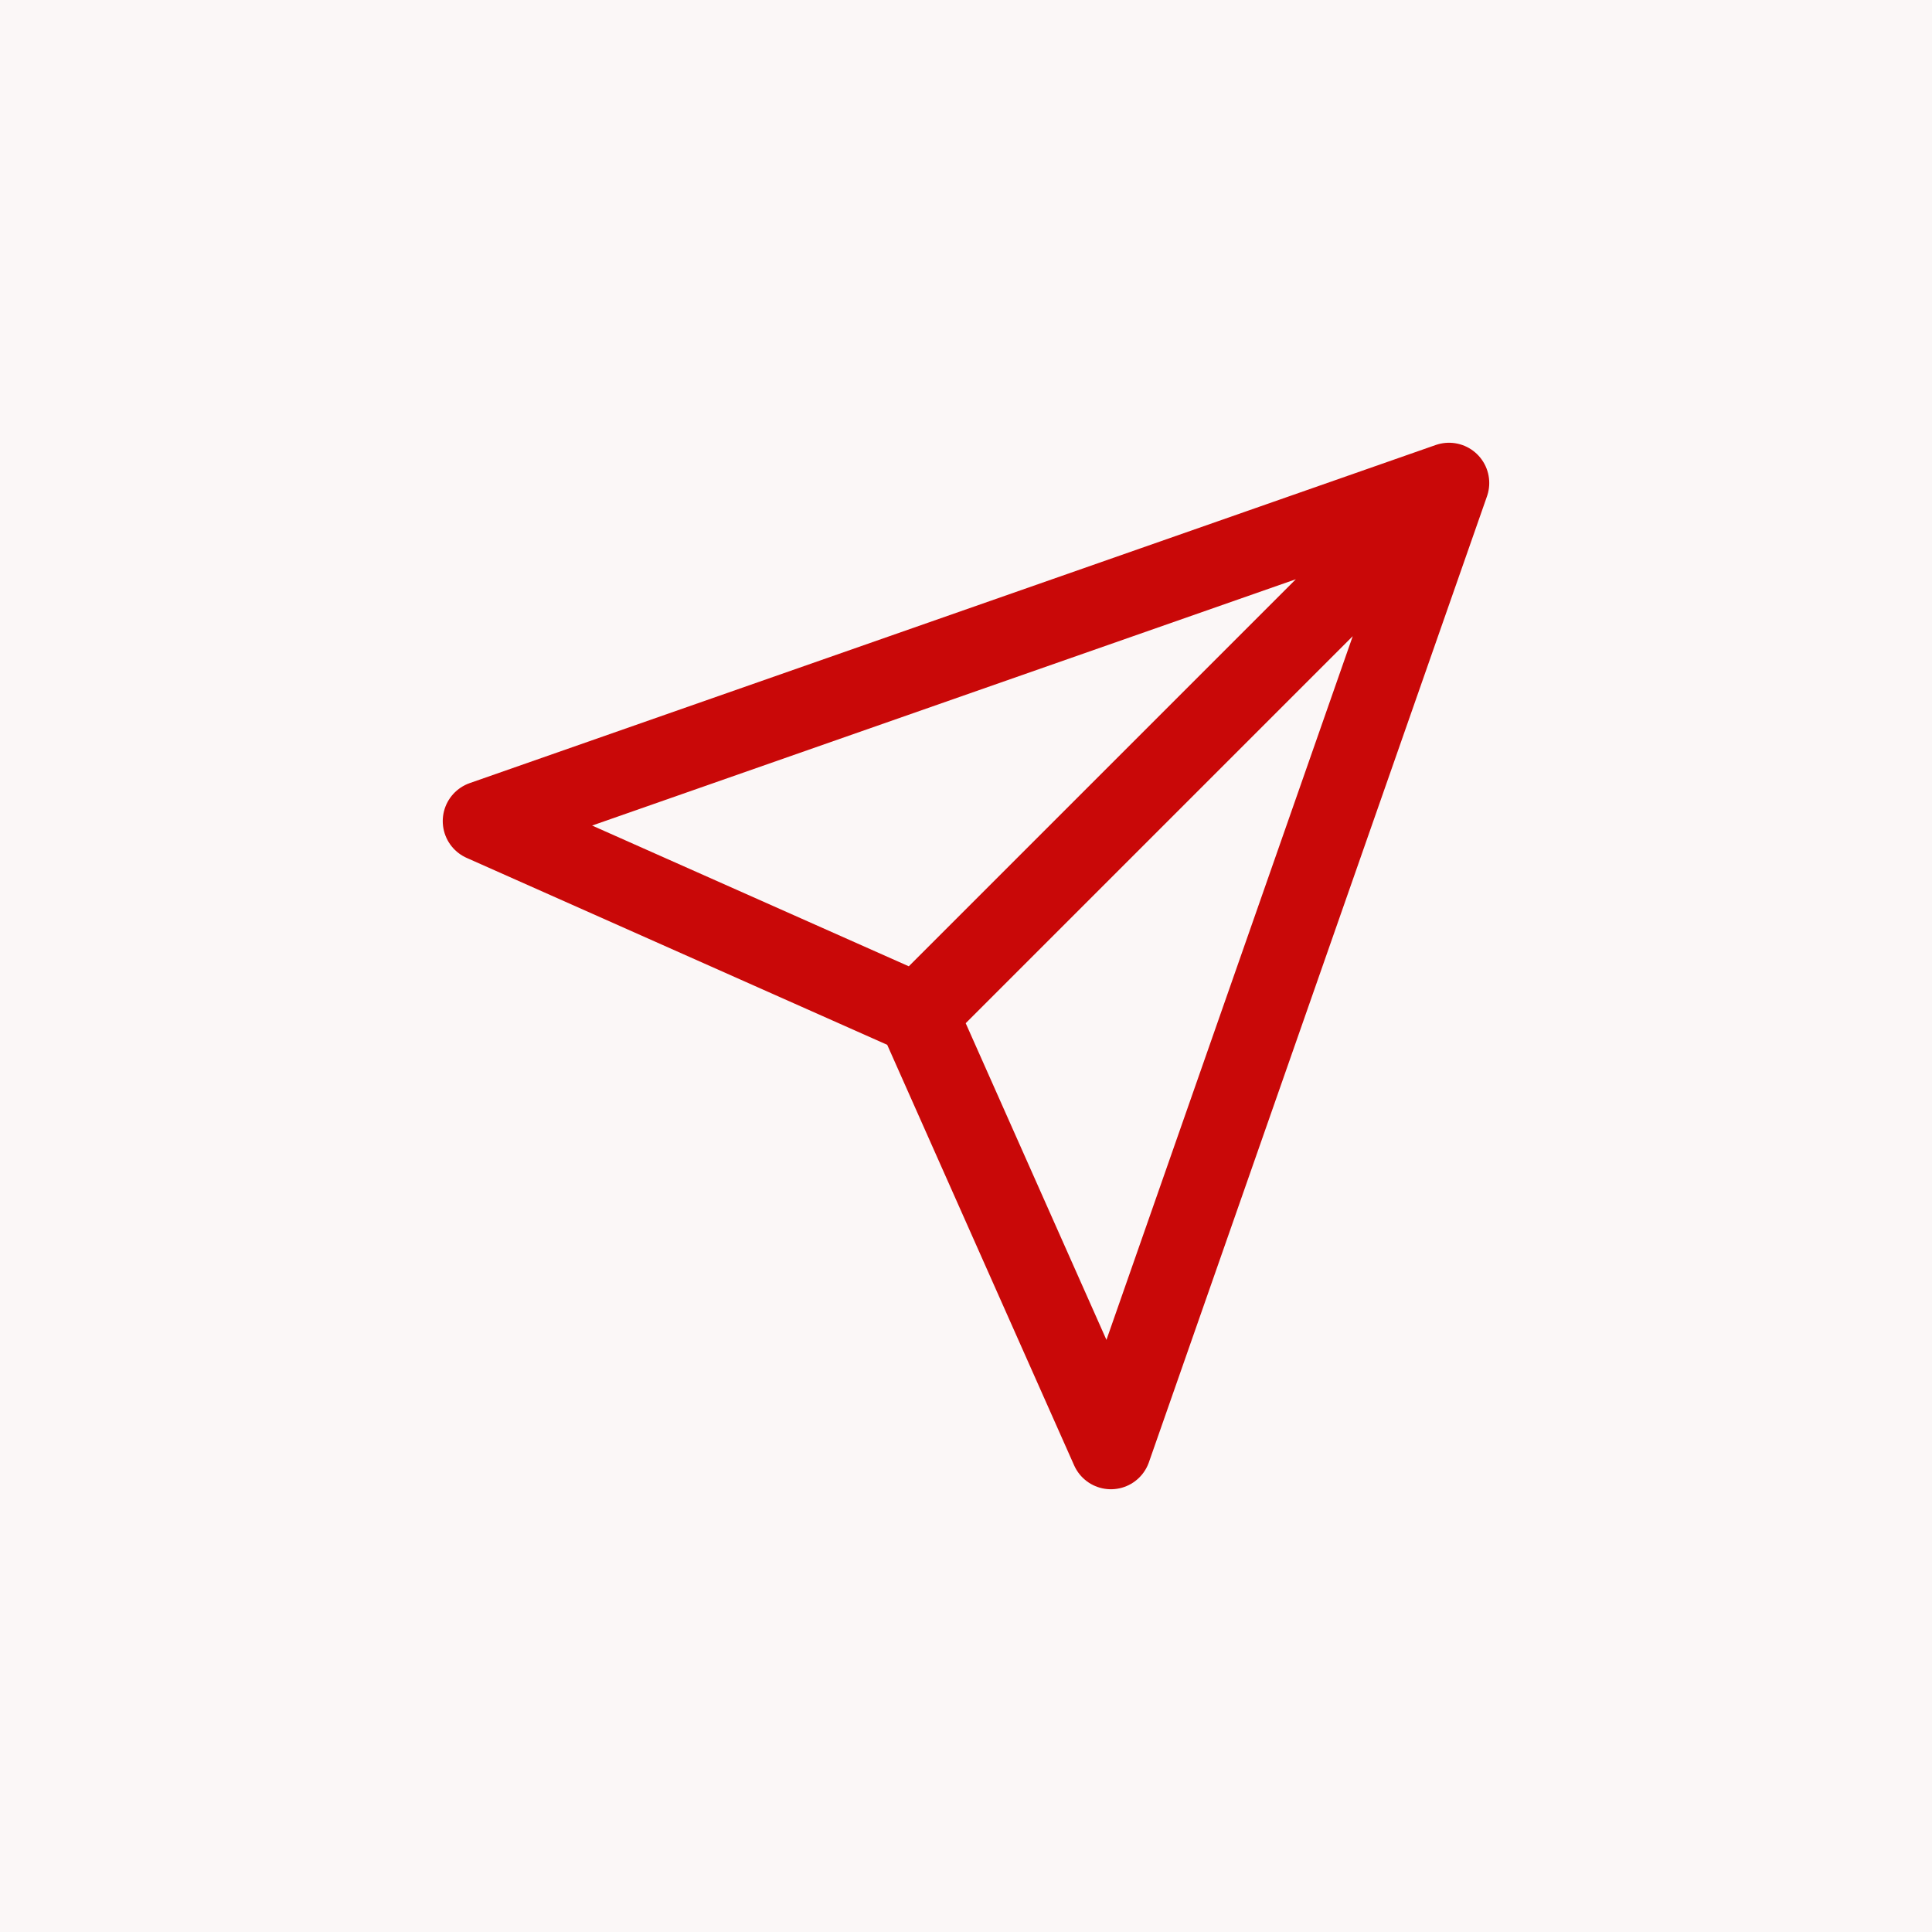 <svg xmlns="http://www.w3.org/2000/svg" fill="none" viewBox="0 0 48 48">
  <path fill="#FBF7F7" d="M0 0h48v48H0z"/>
  <path d="M36 12L23 25m13-13l-8.4 24-4.8-10.8L12 20.4 36 12z" stroke="#C90808" stroke-width="2" stroke-linecap="round" stroke-linejoin="round"/>
</svg>
